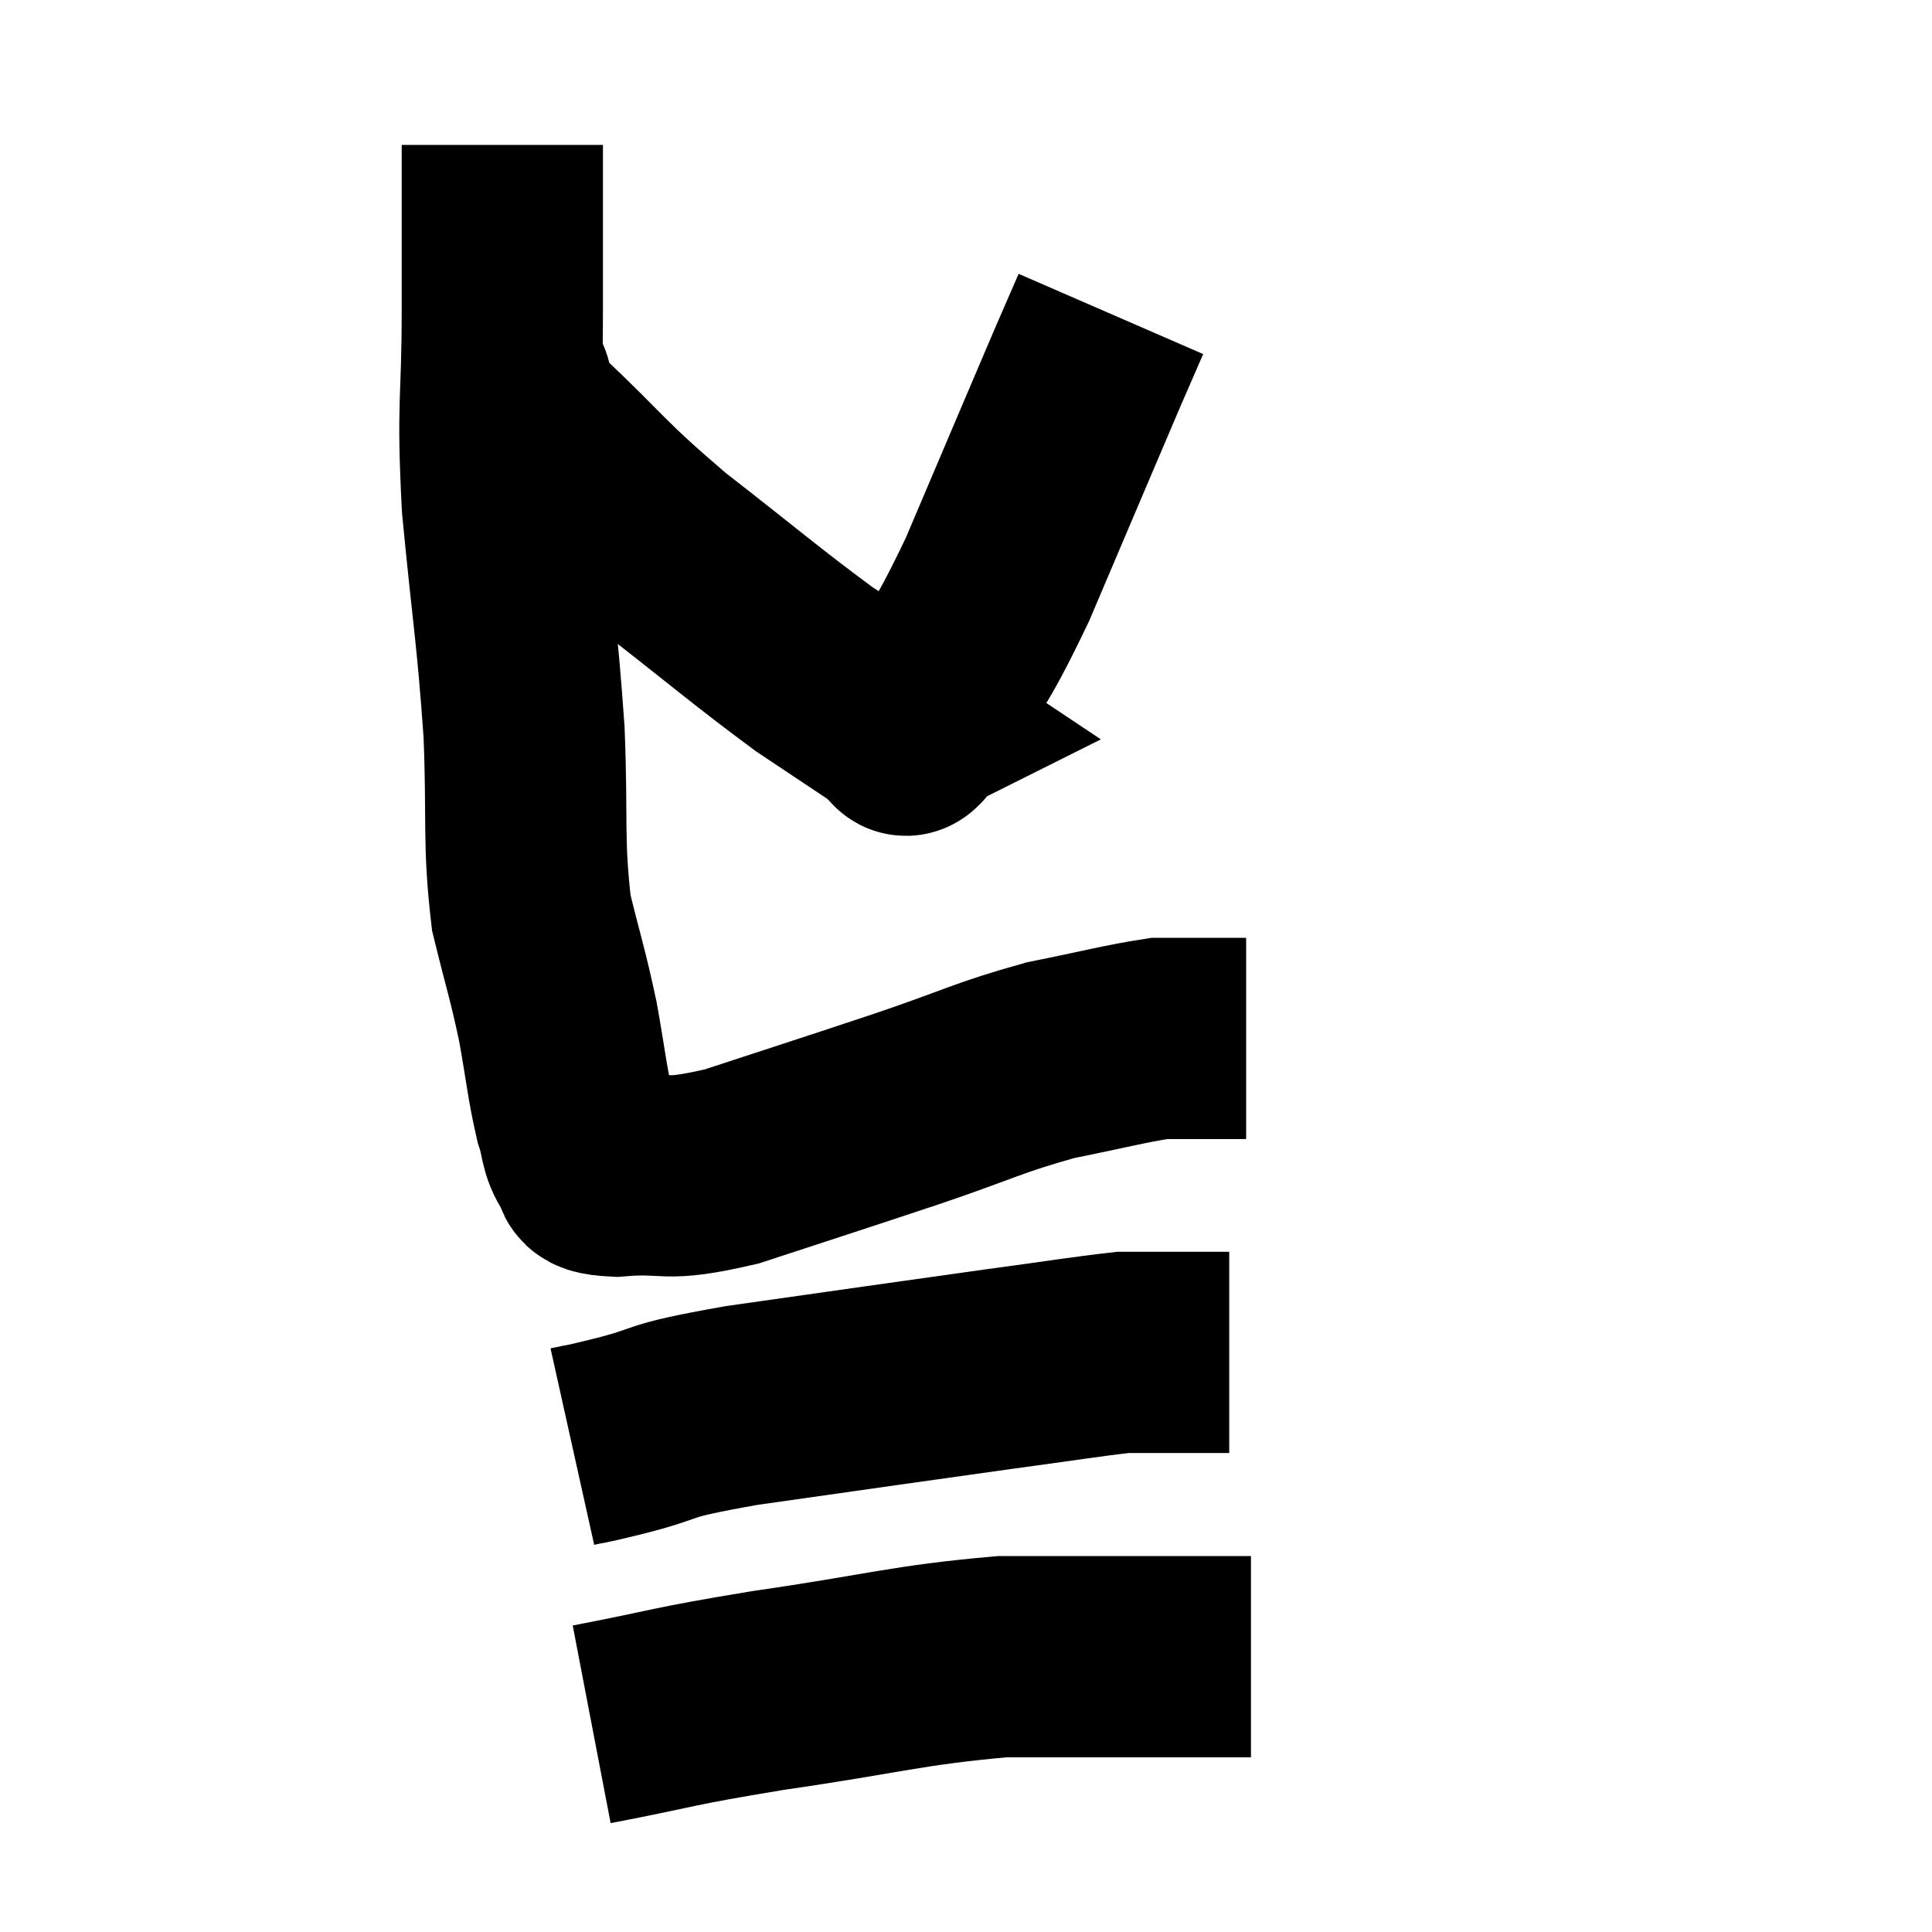 <svg width="48" height="48" viewBox="0 0 48 48" xmlns="http://www.w3.org/2000/svg"><path d="M 12.48 3.6 C 12.48 5.64, 12.48 5.445, 12.48 7.68 C 12.48 10.11, 12.345 9.915, 12.48 12.54 C 12.75 15.36, 12.84 15.645, 13.02 18.18 C 13.11 20.43, 12.99 20.88, 13.2 22.68 C 13.53 24.03, 13.59 24.12, 13.86 25.38 C 14.07 26.55, 14.085 26.865, 14.28 27.72 C 14.46 28.26, 14.385 28.425, 14.64 28.8 C 14.97 29.01, 14.415 29.175, 15.3 29.22 C 16.74 29.1, 16.365 29.4, 18.18 28.98 C 20.37 28.26, 20.58 28.2, 22.56 27.54 C 24.33 26.94, 24.54 26.775, 26.1 26.34 C 27.45 26.07, 27.93 25.935, 28.8 25.8 C 29.19 25.8, 29.19 25.8, 29.58 25.8 C 29.97 25.8, 30.015 25.8, 30.36 25.8 C 30.66 25.8, 30.81 25.8, 30.96 25.8 L 30.96 25.8" fill="none" stroke="black" stroke-width="5"></path><path d="M 12.66 9.48 C 12.93 10.05, 12.255 9.57, 13.2 10.62 C 14.82 12.15, 14.685 12.18, 16.44 13.68 C 18.33 15.15, 18.78 15.555, 20.22 16.62 C 21.21 17.28, 21.66 17.58, 22.2 17.94 C 22.29 18, 22.335 18.03, 22.38 18.06 C 22.38 18.06, 22.26 18.12, 22.38 18.06 C 22.62 17.94, 22.26 18.735, 22.86 17.82 C 23.82 16.11, 23.745 16.56, 24.78 14.4 C 25.89 11.79, 26.295 10.83, 27 9.18 C 27.3 8.49, 27.45 8.145, 27.6 7.8 L 27.6 7.8" fill="none" stroke="black" stroke-width="5"></path><path d="M 14.22 35.94 C 14.76 35.82, 14.25 35.955, 15.3 35.7 C 16.86 35.31, 16.05 35.34, 18.42 34.92 C 21.6 34.47, 22.41 34.35, 24.78 34.02 C 26.34 33.81, 26.97 33.705, 27.9 33.6 C 28.2 33.6, 28.065 33.6, 28.5 33.6 C 29.07 33.6, 29.13 33.6, 29.64 33.6 L 30.54 33.6" fill="none" stroke="black" stroke-width="5"></path><path d="M 14.7 42.84 C 16.89 42.42, 16.53 42.42, 19.08 42 C 21.99 41.58, 22.515 41.37, 24.9 41.16 C 26.76 41.16, 27.105 41.16, 28.62 41.16 C 29.79 41.16, 30.345 41.16, 30.96 41.16 C 31.02 41.16, 31.05 41.16, 31.08 41.16 L 31.08 41.16" fill="none" stroke="black" stroke-width="5"></path></svg>